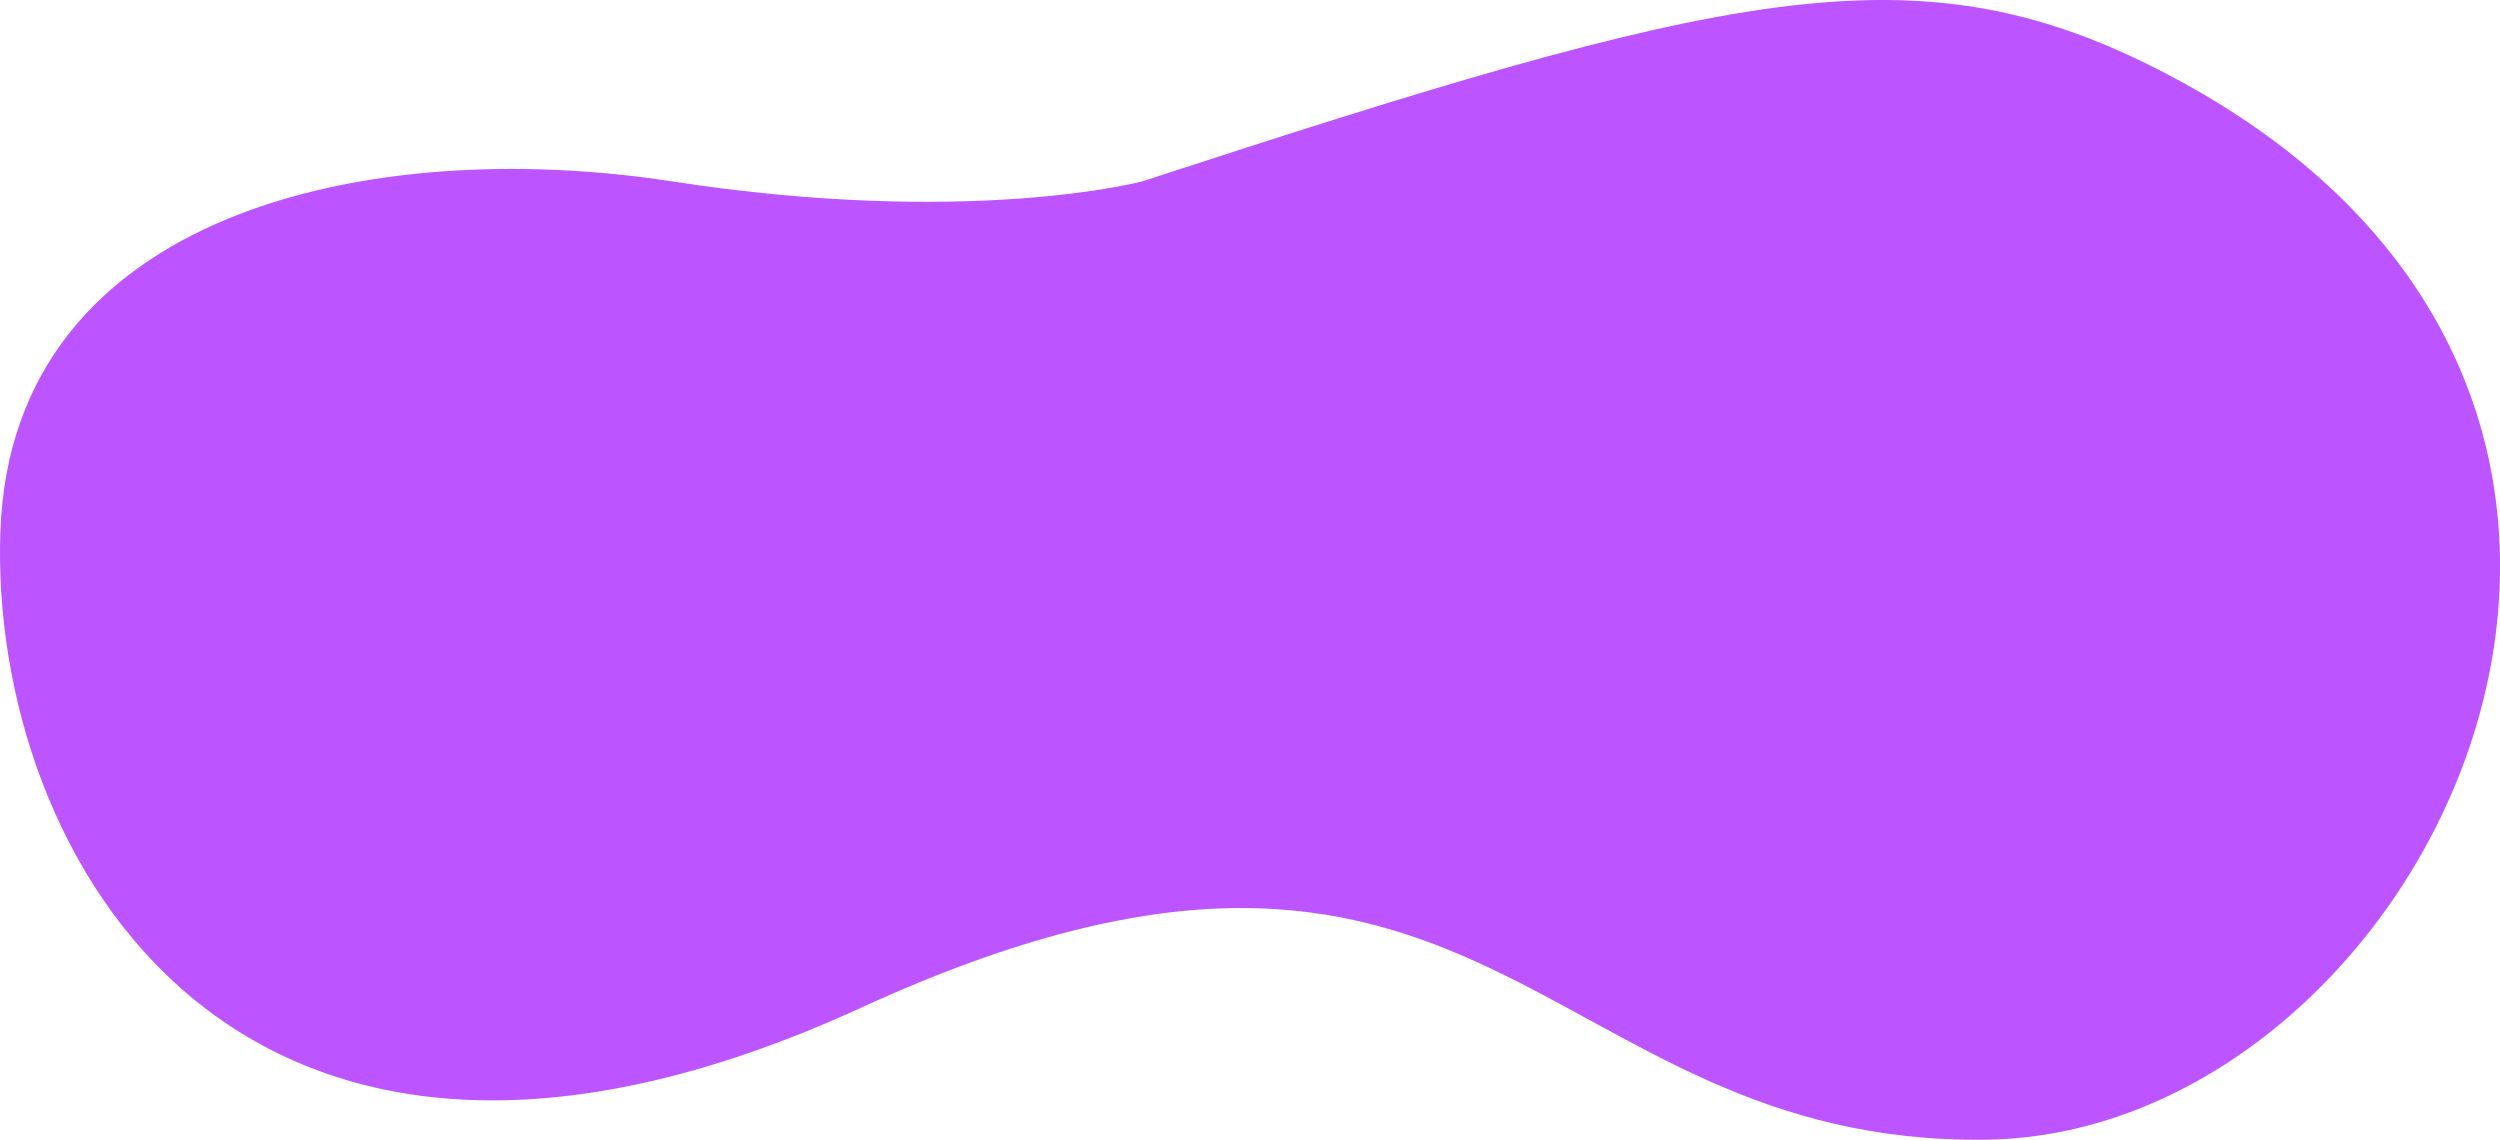 <svg xmlns="http://www.w3.org/2000/svg" viewBox="0 0 714.63 325.79"><defs><style>.cls-1{fill:#bc55ff;}</style></defs><g id="Capa_2" data-name="Capa 2"><g id="objects"><path class="cls-1" d="M326.54,51.84S277.33,65,192,51.84,3.39,60,.11,151.9,67.36,370.07,246.16,288.05s193.56,39.37,321.51,37.73,231-215,47.57-306.75C546.34-15.42,492.21-2.29,326.54,51.84Z"/></g></g></svg>
